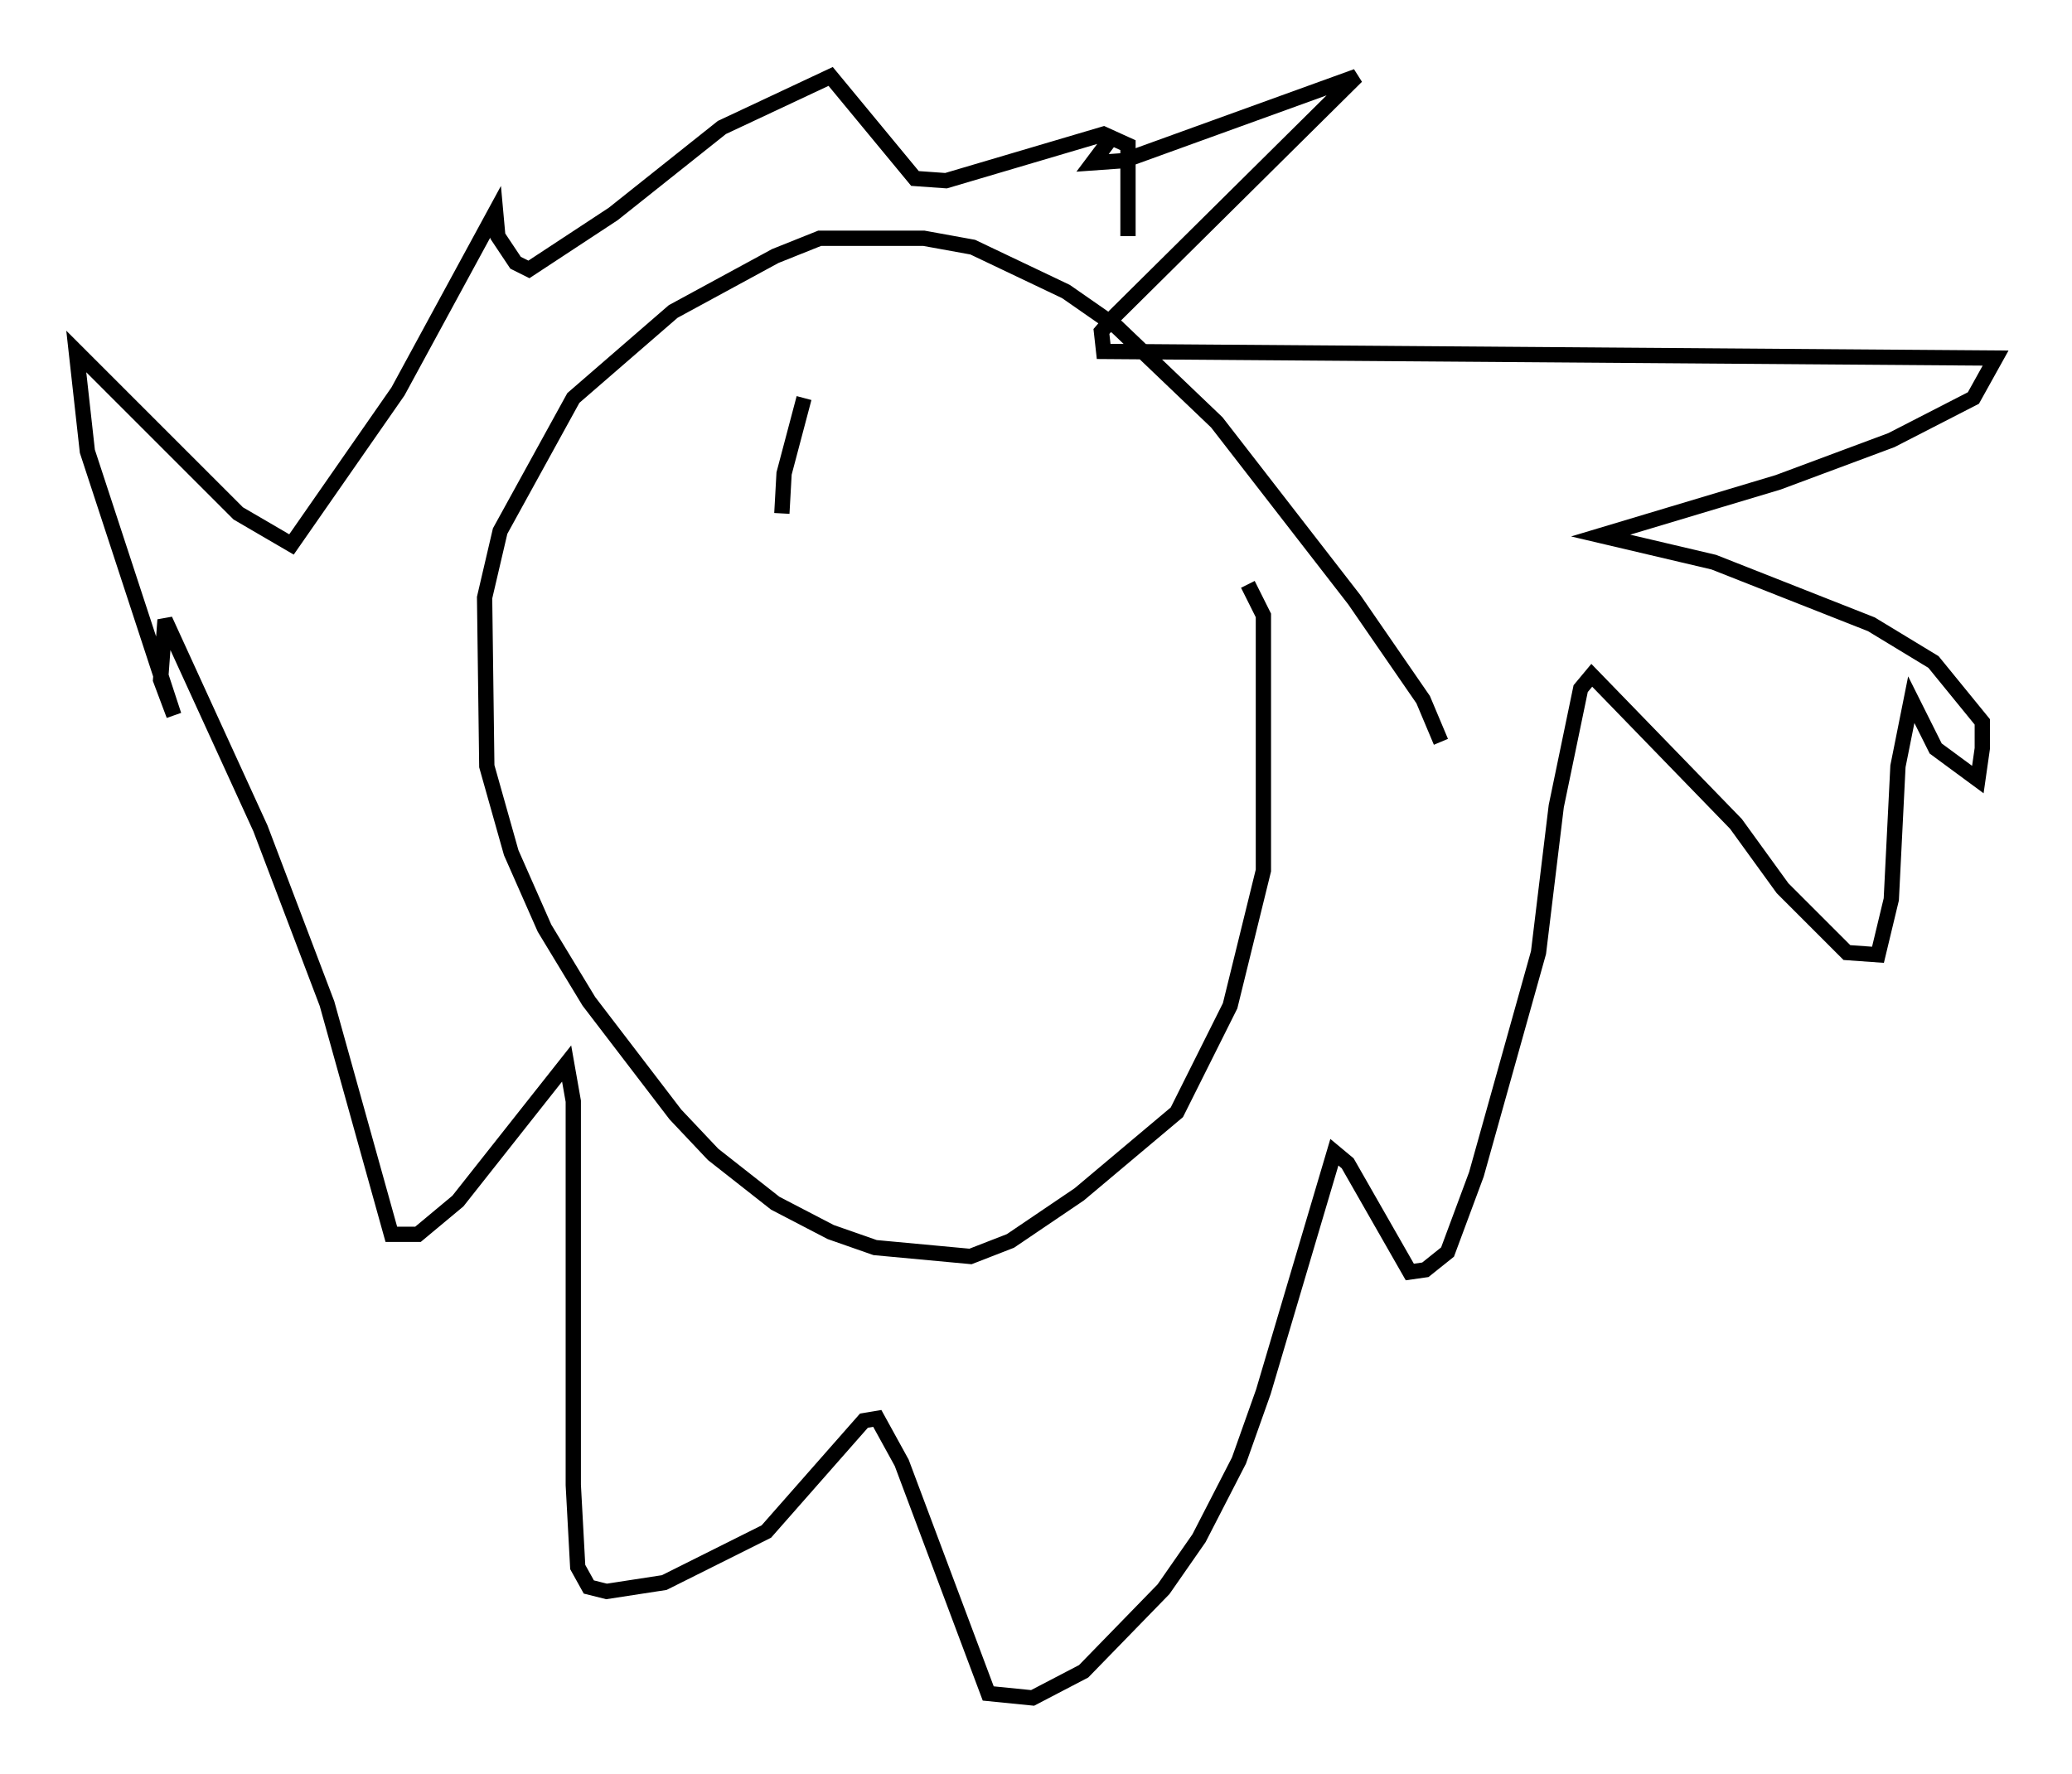 <?xml version="1.0" encoding="utf-8" ?>
<svg baseProfile="full" height="116.179" version="1.1" width="135.642" xmlns="http://www.w3.org/2000/svg" xmlns:ev="http://www.w3.org/2001/xml-events" xmlns:xlink="http://www.w3.org/1999/xlink"><defs /><rect fill="white" height="116.179" width="135.642" x="0" y="0" /><path d="M94.62, 52.061 m-0.291, -3.486 l-1.162, -2.76 -4.503, -6.536 l-9.006, -11.62 -6.536, -6.246 l-3.341, -2.324 -6.101, -2.905 l-3.196, -0.581 -6.827, 0.0 l-2.905, 1.162 -6.682, 3.631 l-6.536, 5.665 -4.793, 8.715 l-1.017, 4.358 0.145, 11.039 l1.598, 5.665 2.179, 4.939 l2.905, 4.793 5.665, 7.408 l2.469, 2.615 4.067, 3.196 l3.631, 1.888 2.905, 1.017 l6.246, 0.581 2.615, -1.017 l4.503, -3.05 6.391, -5.374 l3.486, -6.972 2.179, -8.86 l0.0, -16.704 -1.017, -2.034 m-8.86, -29.341 l-1.307, 1.743 2.034, -0.145 l15.251, -5.52 -15.832, 15.687 l-0.872, 1.017 0.145, 1.307 l58.391, 0.436 -1.453, 2.615 l-5.374, 2.76 -7.408, 2.76 l-11.62, 3.486 7.408, 1.743 l10.313, 4.067 4.067, 2.469 l3.196, 3.922 0.0, 1.743 l-0.291, 2.034 -2.76, -2.034 l-1.598, -3.196 -0.872, 4.358 l-0.436, 8.715 -0.872, 3.631 l-2.034, -0.145 -4.212, -4.212 l-3.05, -4.212 -9.441, -9.732 l-0.726, 0.872 -1.598, 7.698 l-1.162, 9.587 -4.067, 14.525 l-1.888, 5.084 -1.453, 1.162 l-1.017, 0.145 -4.067, -7.117 l-0.872, -0.726 -4.648, 15.687 l-1.598, 4.503 -2.615, 5.084 l-2.324, 3.341 -5.229, 5.374 l-3.341, 1.743 -2.905, -0.291 l-5.665, -15.106 -1.598, -2.905 l-0.872, 0.145 -6.391, 7.263 l-6.682, 3.341 -3.777, 0.581 l-1.162, -0.291 -0.726, -1.307 l-0.291, -5.374 0.0, -25.128 l-0.436, -2.469 -7.117, 9.006 l-2.615, 2.179 -1.743, 0.0 l-4.212, -15.106 -4.358, -11.475 l-6.246, -13.654 -0.291, 3.922 l0.872, 2.324 -5.665, -17.285 l-0.726, -6.536 10.603, 10.603 l3.486, 2.034 6.972, -10.022 l6.391, -11.765 0.145, 1.598 l1.162, 1.743 0.872, 0.436 l5.52, -3.631 7.117, -5.665 l7.117, -3.341 5.52, 6.682 l2.034, 0.145 10.313, -3.05 l1.598, 0.726 0.0, 5.955 m-21.207, 10.603 l-1.307, 4.939 -0.145, 2.615 " fill="none" stroke="black" stroke-width="1" /></svg>
